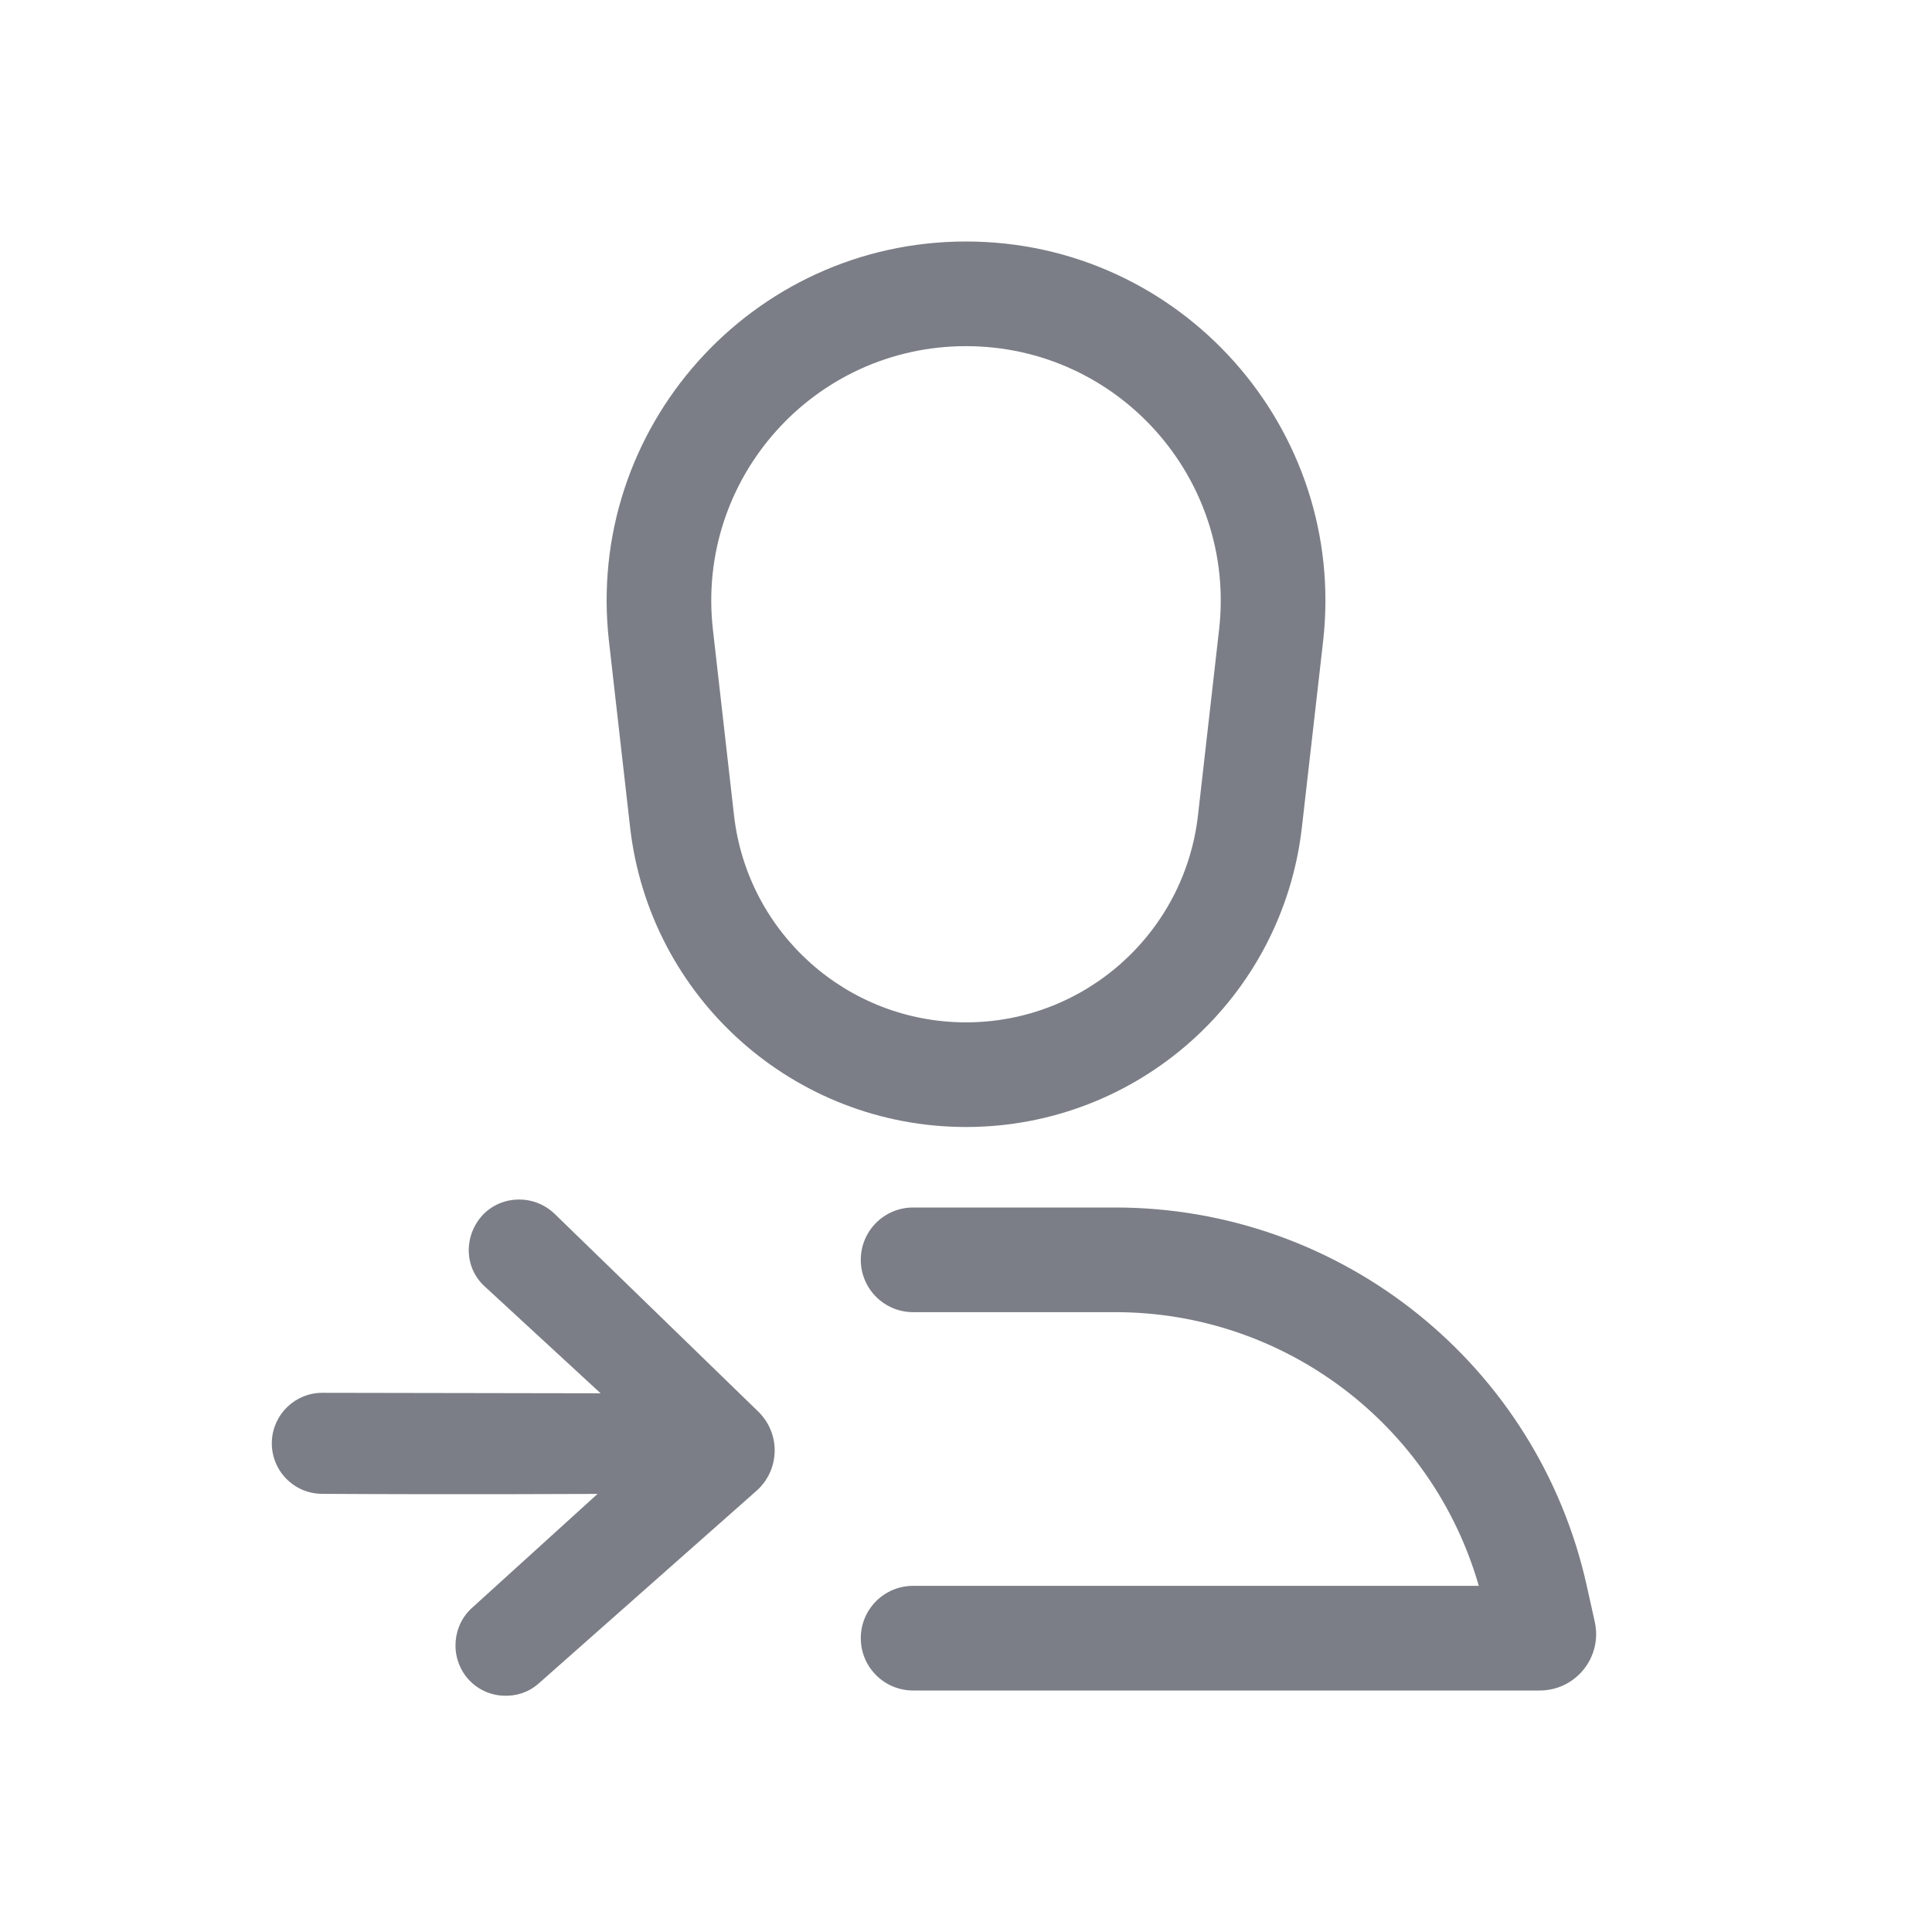 <svg width="24" height="24" viewBox="0 0 24 24" fill="none" xmlns="http://www.w3.org/2000/svg">
<path d="M3.377 17.906C3.39 17.568 3.668 17.301 4.006 17.302L7.461 17.308L6.011 15.971C5.759 15.731 5.764 15.336 6.004 15.085C6.243 14.843 6.638 14.838 6.889 15.078L9.417 17.533C9.706 17.813 9.689 18.275 9.382 18.533L6.688 20.916C6.559 21.027 6.413 21.07 6.259 21.065C6.086 21.059 5.925 20.985 5.805 20.846C5.584 20.579 5.617 20.185 5.875 19.963L7.423 18.558C7.423 18.558 5.639 18.567 3.998 18.557C3.644 18.554 3.364 18.259 3.377 17.906Z" fill="#7B7E86"/>
<path fill-rule="evenodd" clip-rule="evenodd" d="M12 3C14.665 3 16.736 5.32 16.436 7.968L16.173 10.274C15.932 12.397 14.136 14 12 14C9.864 14 8.068 12.397 7.827 10.274L7.565 7.968C7.264 5.32 9.335 3 12 3ZM9.118 10.127L8.856 7.821C8.643 5.944 10.111 4.3 12 4.3C13.889 4.3 15.357 5.944 15.144 7.821L14.882 10.127C14.715 11.593 13.475 12.7 12 12.7C10.525 12.7 9.285 11.593 9.118 10.127Z" fill="#7B7E86"/>
<path d="M13.854 15C16.666 15 19.101 16.953 19.711 19.698L19.811 20.148C19.908 20.585 19.575 21 19.127 21H11.343C10.984 21 10.693 20.709 10.693 20.35C10.693 19.991 10.984 19.7 11.343 19.7H18.37C17.795 17.698 15.96 16.3 13.854 16.3H11.343C10.984 16.3 10.693 16.009 10.693 15.65C10.693 15.291 10.984 15 11.343 15H13.854Z" fill="#7B7E86"/>
</svg>
